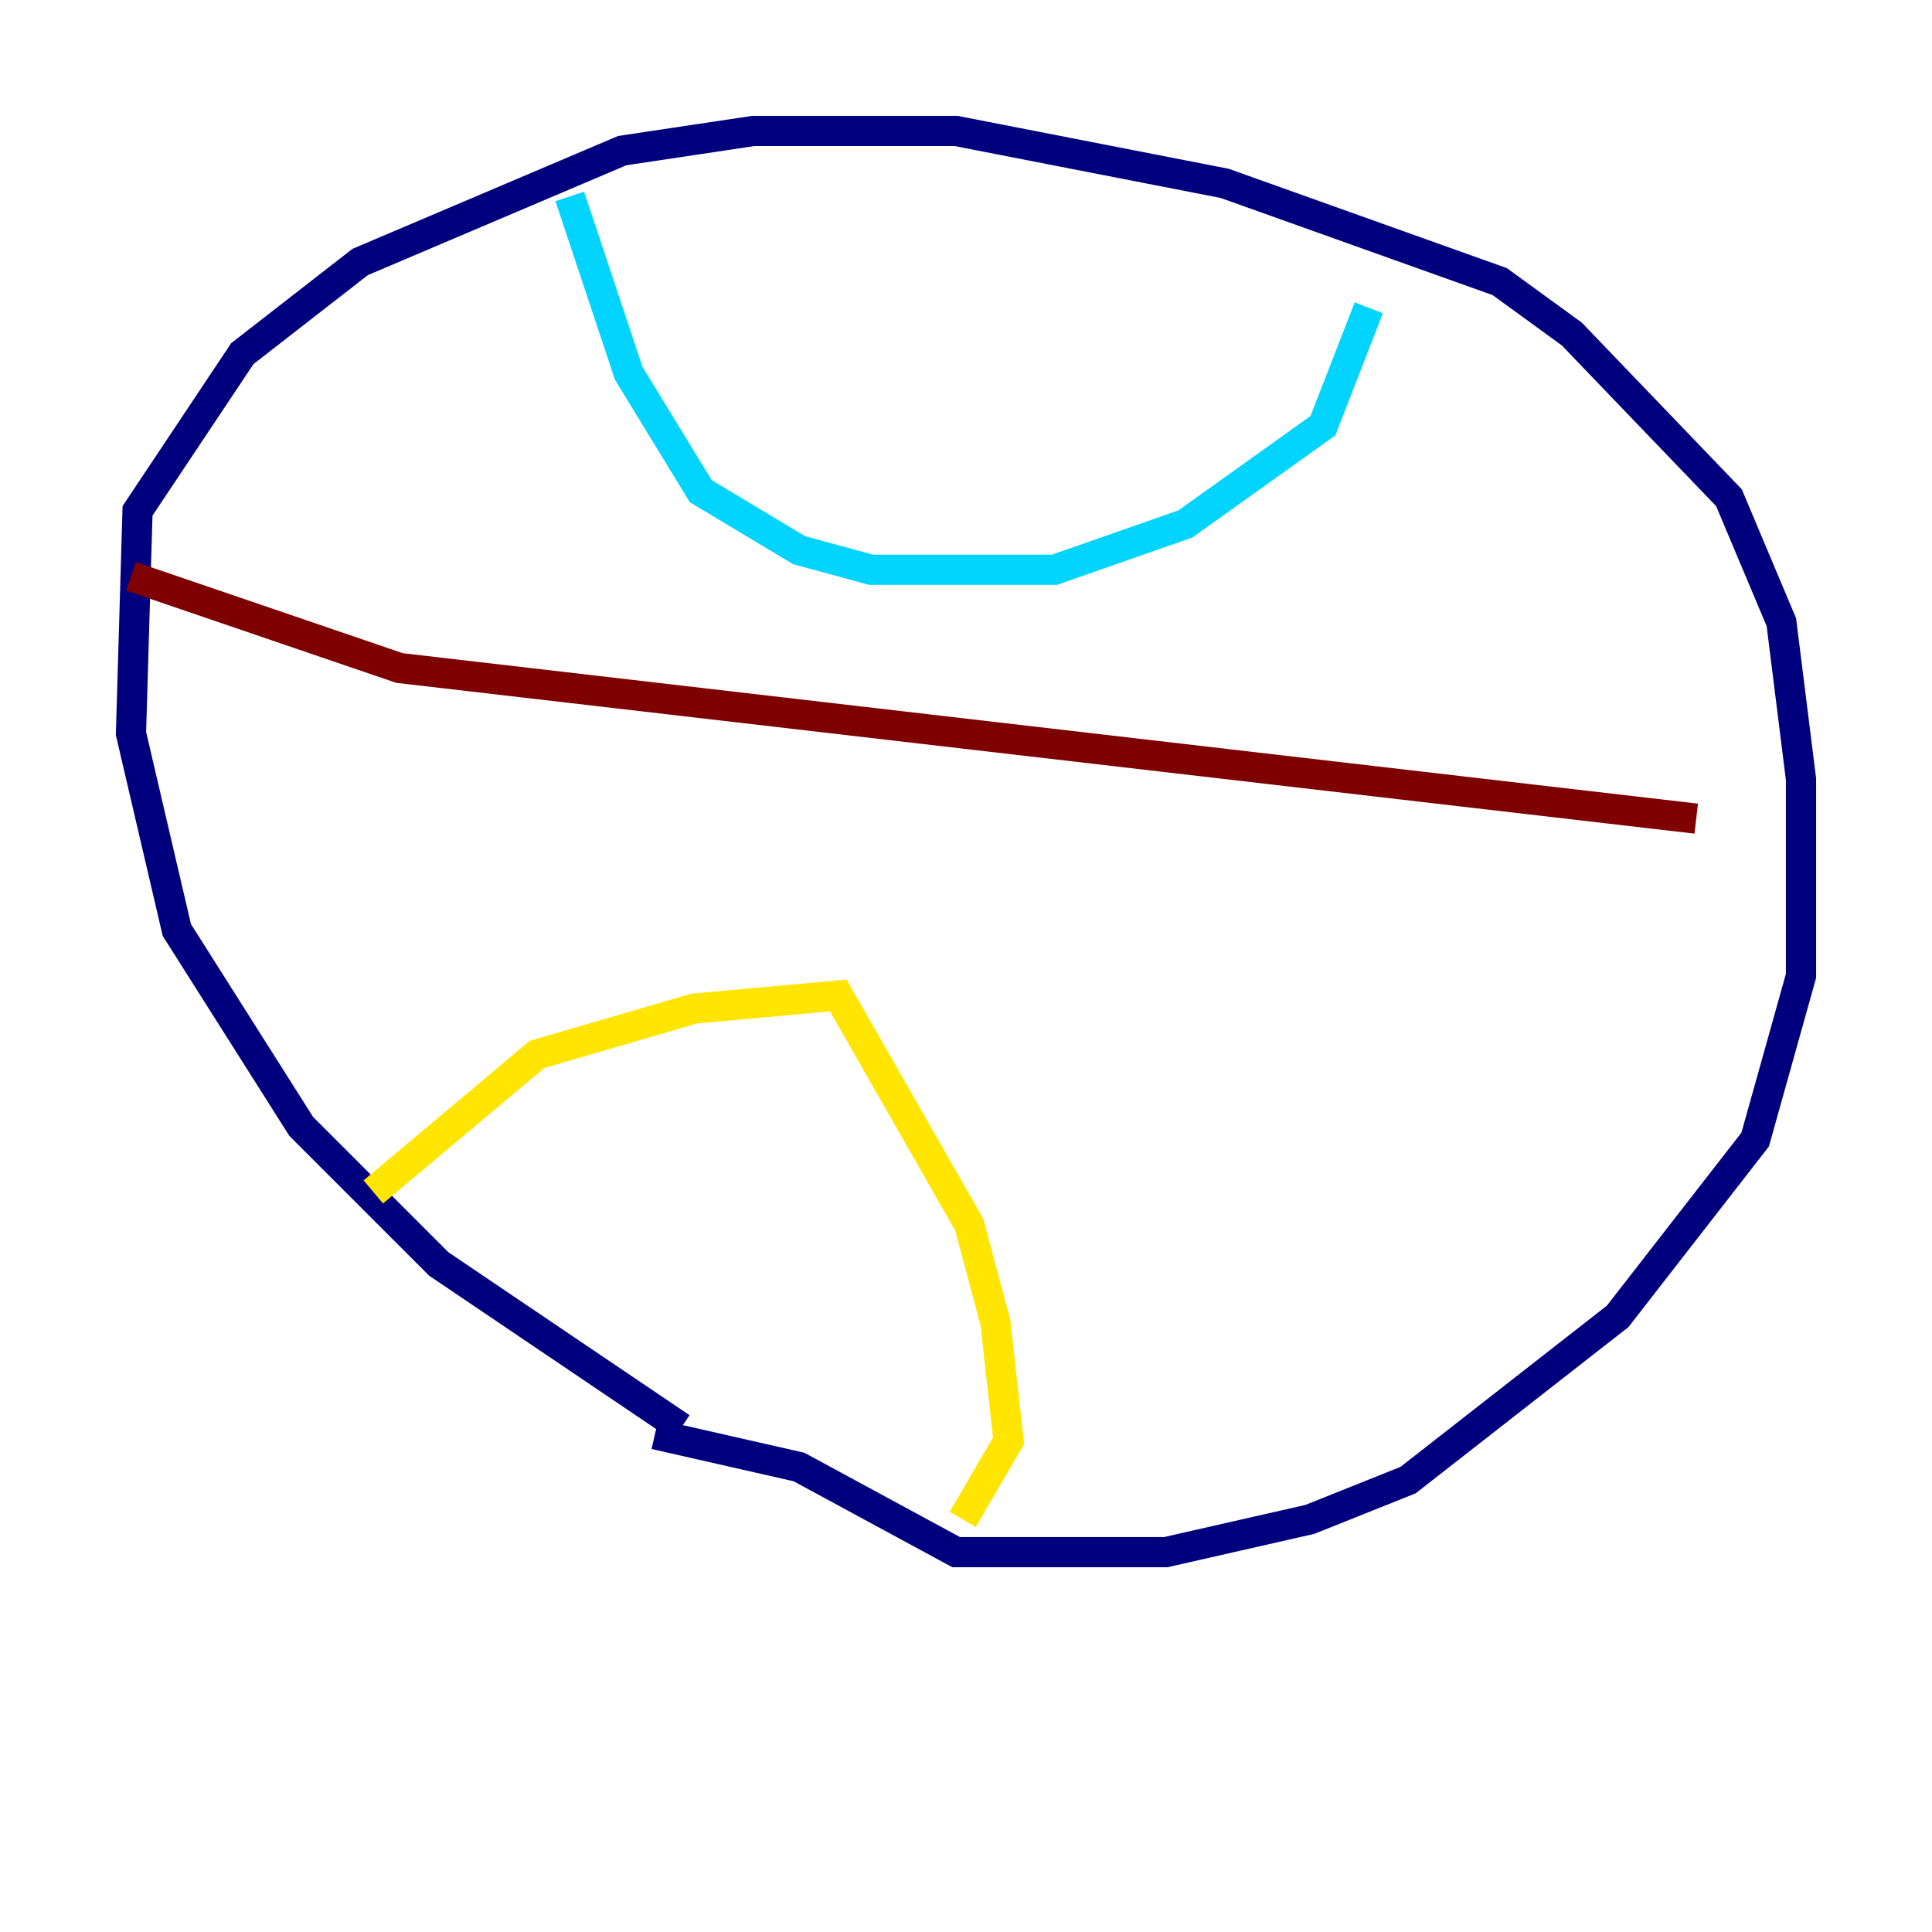 <?xml version="1.0" encoding="utf-8" ?>
<svg baseProfile="tiny" height="128" version="1.2" viewBox="0,0,128,128" width="128" xmlns="http://www.w3.org/2000/svg" xmlns:ev="http://www.w3.org/2001/xml-events" xmlns:xlink="http://www.w3.org/1999/xlink"><defs /><polyline fill="none" points="45.125,94.59 29.071,83.742 19.959,74.63 11.715,61.614 8.678,48.597 9.112,33.844 16.054,23.43 23.864,17.356 41.22,9.98 49.898,8.678 63.349,8.678 81.139,12.149 99.363,18.658 104.136,22.129 114.549,32.976 118.02,41.22 119.322,51.634 119.322,64.651 116.285,75.498 107.173,87.214 93.288,98.061 86.78,100.664 77.234,102.834 63.349,102.834 52.936,97.193 43.39,95.024" stroke="#00007f" stroke-width="2" /><polyline fill="none" points="37.749,13.017 41.654,24.732 46.427,32.542 52.936,36.447 57.709,37.749 69.858,37.749 78.536,34.712 87.647,28.203 90.685,20.393" stroke="#00d4ff" stroke-width="2" /><polyline fill="none" points="24.732,78.969 35.58,69.858 45.993,66.82 55.539,65.953 64.217,81.139 65.953,87.647 66.82,95.458 63.783,100.664" stroke="#ffe500" stroke-width="2" /><polyline fill="none" points="8.678,38.183 26.468,44.258 112.38,54.237" stroke="#7f0000" stroke-width="2" /></svg>